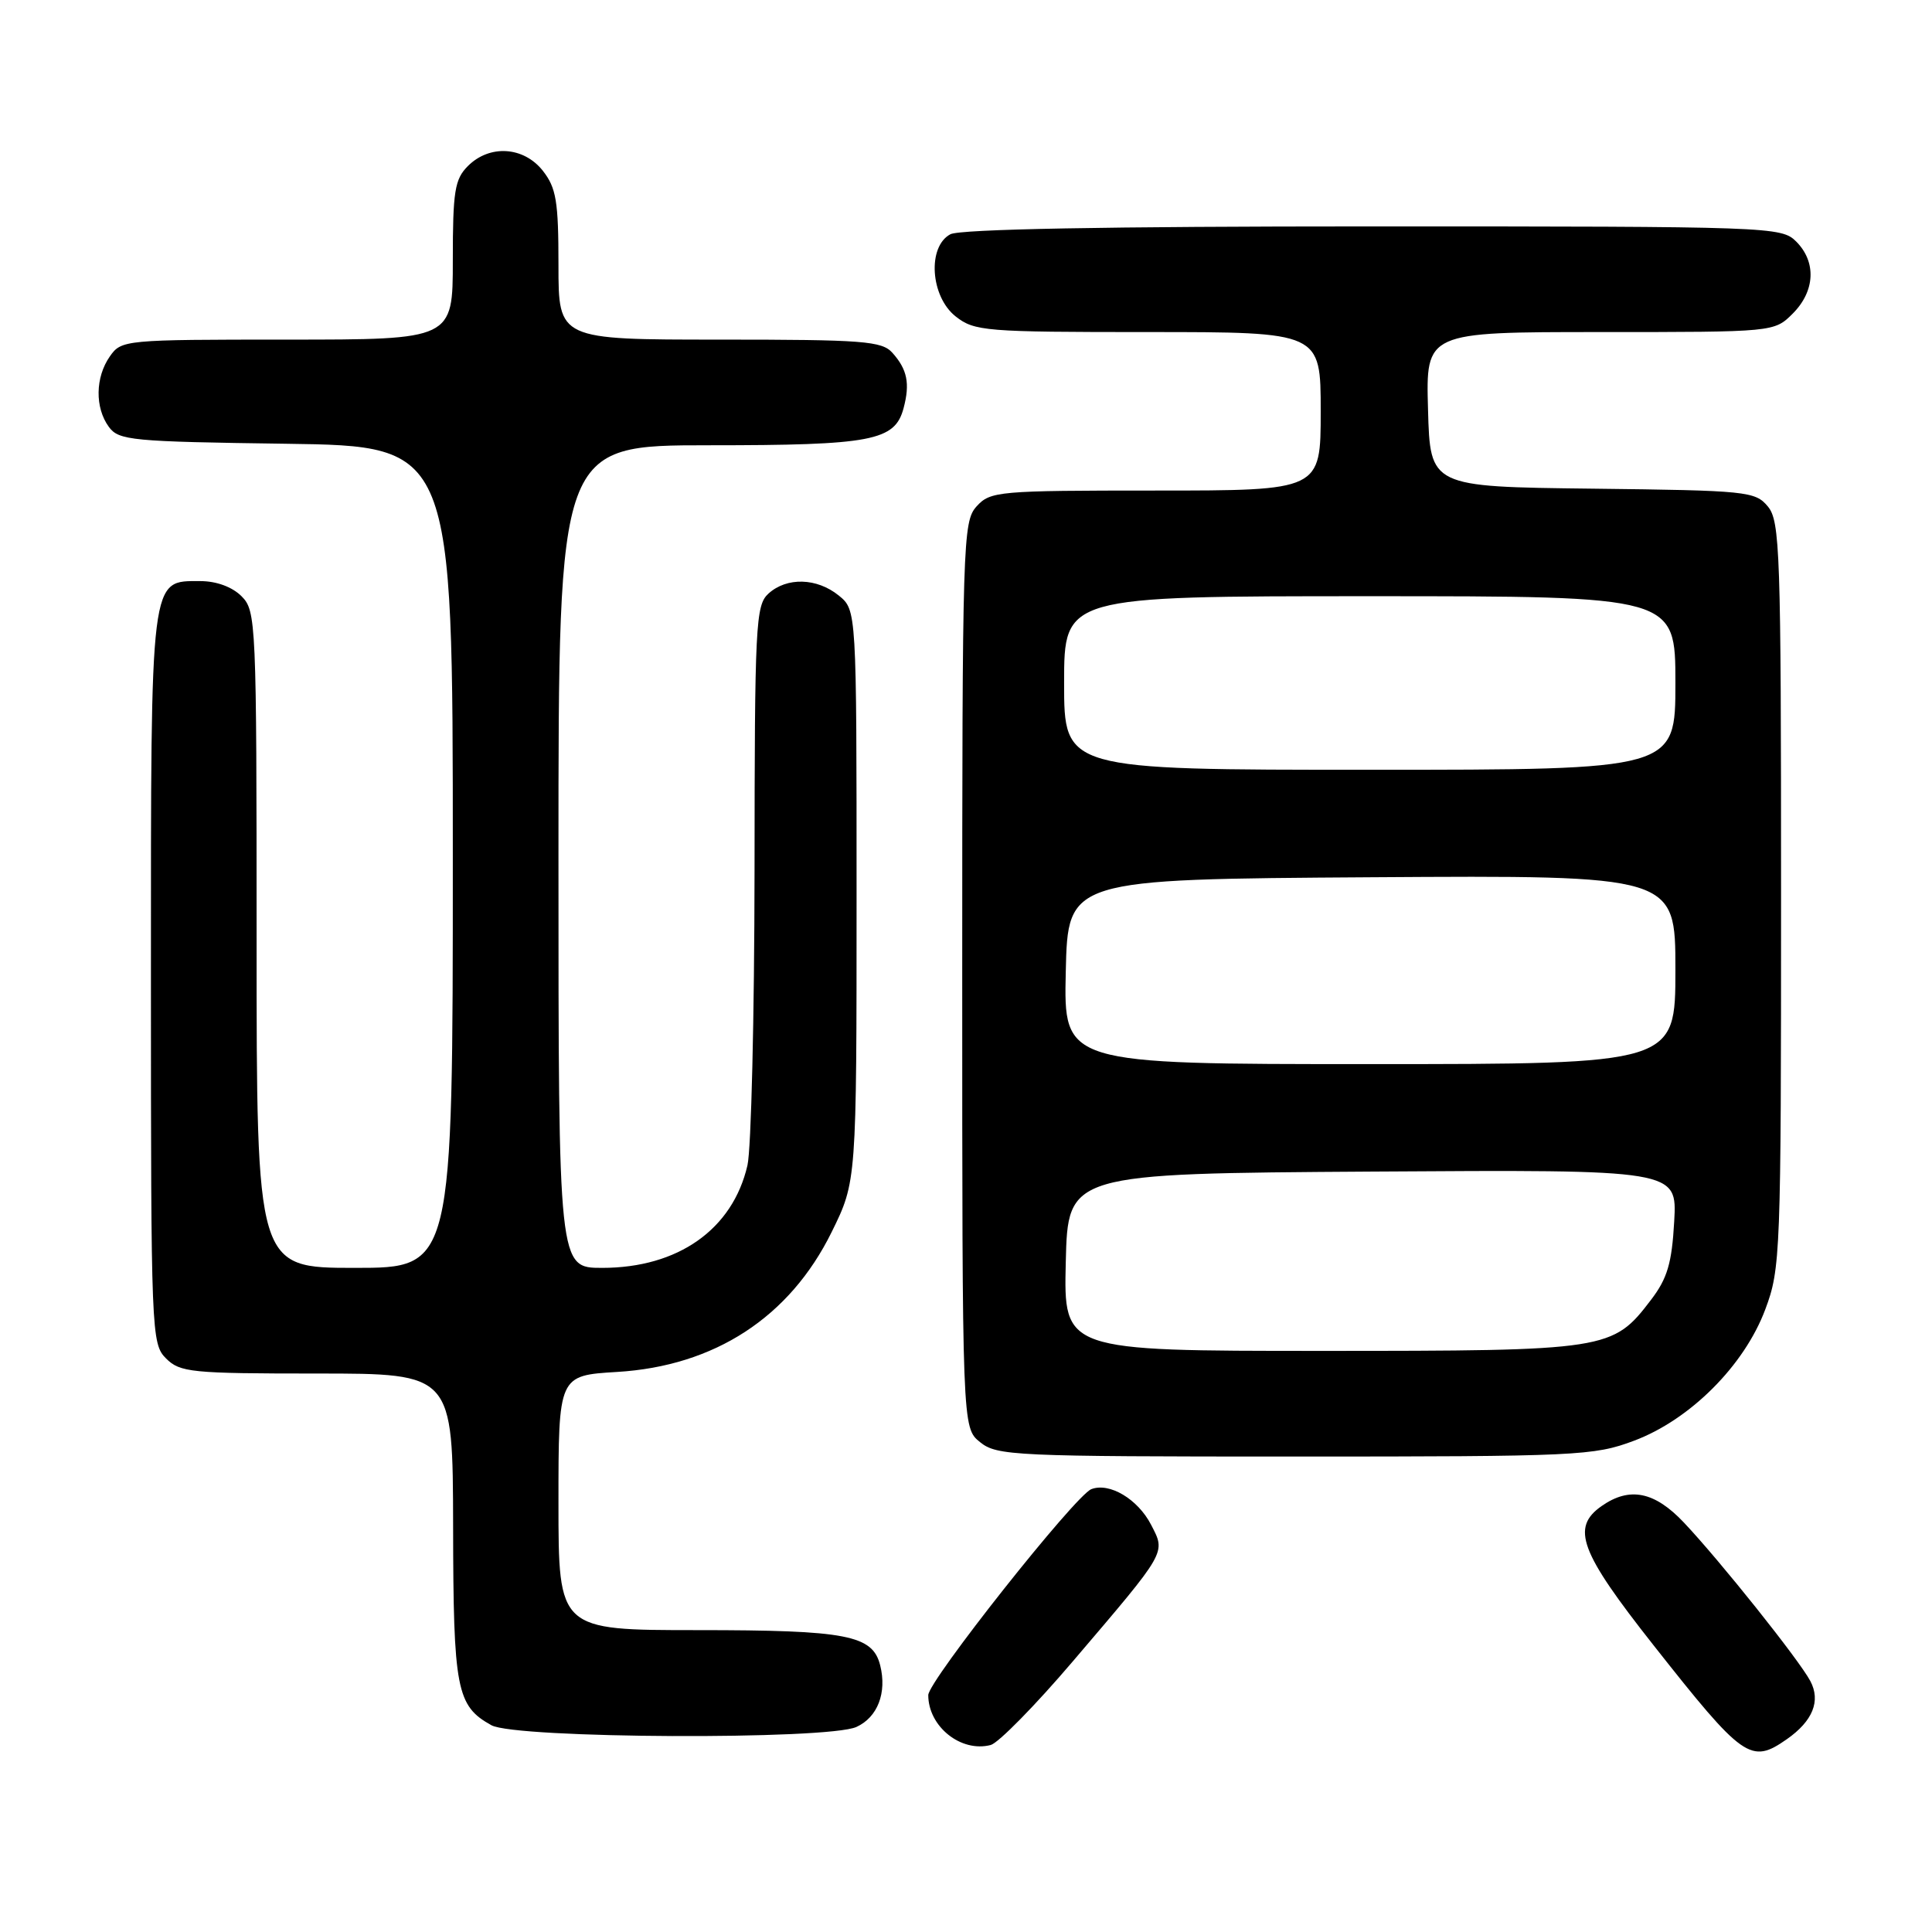 <?xml version="1.0" encoding="UTF-8" standalone="no"?>
<!DOCTYPE svg PUBLIC "-//W3C//DTD SVG 1.1//EN" "http://www.w3.org/Graphics/SVG/1.1/DTD/svg11.dtd" >
<svg xmlns="http://www.w3.org/2000/svg" xmlns:xlink="http://www.w3.org/1999/xlink" version="1.1" viewBox="0 0 256 256">
 <g >
 <path fill="currentColor"
d=" M 142.17 220.12 C 154.73 205.39 154.48 205.83 152.52 202.03 C 150.76 198.63 147.01 196.40 144.61 197.32 C 142.49 198.13 123.00 222.74 123.00 224.61 C 123.00 228.78 127.34 232.25 131.28 231.22 C 132.29 230.95 137.20 225.96 142.17 220.12 Z  M 236.77 230.45 C 240.20 228.05 241.28 225.39 239.88 222.75 C 238.41 219.97 227.93 206.83 223.13 201.75 C 219.24 197.63 215.93 196.96 212.22 199.56 C 208.14 202.42 209.33 205.62 219.10 218.00 C 231.01 233.10 231.99 233.79 236.77 230.45 Z  M 113.48 228.83 C 116.29 227.55 117.54 224.30 116.63 220.67 C 115.63 216.66 112.22 216.00 92.45 216.00 C 74.00 216.00 74.00 216.00 74.00 199.13 C 74.00 182.26 74.00 182.26 81.75 181.79 C 94.69 181.02 104.64 174.54 110.20 163.25 C 113.50 156.55 113.50 156.55 113.50 118.69 C 113.50 80.83 113.50 80.83 111.14 78.91 C 108.24 76.56 104.26 76.45 101.83 78.65 C 100.12 80.20 100.00 82.69 99.98 115.40 C 99.96 134.71 99.54 152.27 99.04 154.42 C 97.08 162.90 89.85 168.00 79.79 168.00 C 74.00 168.00 74.00 168.00 74.00 113.50 C 74.00 59.00 74.00 59.00 93.95 59.00 C 115.54 59.00 118.58 58.42 119.73 54.08 C 120.60 50.81 120.22 48.95 118.25 46.75 C 116.86 45.19 114.41 45.00 95.35 45.00 C 74.00 45.00 74.00 45.00 74.00 35.13 C 74.00 26.67 73.71 24.90 71.93 22.63 C 69.39 19.41 64.88 19.12 62.00 22.00 C 60.25 23.75 60.00 25.33 60.00 34.50 C 60.00 45.00 60.00 45.00 38.06 45.00 C 16.51 45.00 16.08 45.04 14.56 47.22 C 12.62 49.99 12.56 54.01 14.42 56.56 C 15.73 58.36 17.41 58.52 37.92 58.80 C 60.00 59.11 60.00 59.11 60.00 113.55 C 60.00 168.00 60.00 168.00 47.00 168.00 C 34.00 168.00 34.00 168.00 34.00 124.50 C 34.00 82.33 33.94 80.94 32.00 79.00 C 30.77 77.77 28.67 77.00 26.56 77.00 C 19.85 77.00 20.00 75.78 20.00 129.72 C 20.00 176.67 20.06 178.06 22.00 180.00 C 23.85 181.85 25.33 182.00 42.00 182.00 C 60.00 182.00 60.00 182.00 60.04 202.25 C 60.07 223.87 60.49 226.04 65.11 228.60 C 68.30 230.38 109.66 230.57 113.48 228.83 Z  M 216.50 190.91 C 223.94 188.13 231.13 180.94 233.91 173.50 C 235.93 168.12 236.00 166.16 236.00 118.57 C 236.00 73.04 235.86 69.06 234.25 67.11 C 232.58 65.10 231.50 64.99 211.00 64.75 C 189.50 64.50 189.50 64.50 189.22 54.25 C 188.93 44.00 188.93 44.00 212.01 44.00 C 235.09 44.00 235.09 44.00 237.55 41.55 C 240.52 38.57 240.70 34.70 238.00 32.00 C 236.05 30.05 234.67 30.00 181.93 30.00 C 146.58 30.00 127.20 30.36 125.93 31.04 C 122.85 32.68 123.28 39.29 126.63 41.93 C 129.13 43.89 130.52 44.00 152.13 44.00 C 175.00 44.00 175.00 44.00 175.00 54.50 C 175.00 65.00 175.00 65.00 153.15 65.00 C 132.22 65.00 131.23 65.09 129.40 67.10 C 127.58 69.13 127.50 71.61 127.50 129.19 C 127.50 189.18 127.50 189.18 129.86 191.09 C 132.10 192.90 134.32 193.00 171.57 193.00 C 209.02 193.00 211.20 192.90 216.50 190.91 Z  M 141.22 167.25 C 141.50 155.50 141.50 155.50 181.86 155.24 C 222.23 154.98 222.23 154.98 221.84 161.85 C 221.53 167.39 220.93 169.40 218.78 172.22 C 213.68 178.91 213.11 179.00 175.07 179.00 C 140.94 179.00 140.94 179.00 141.22 167.25 Z  M 141.22 128.75 C 141.50 116.50 141.50 116.50 181.75 116.24 C 222.00 115.98 222.00 115.98 222.00 128.49 C 222.00 141.00 222.00 141.00 181.47 141.00 C 140.94 141.00 140.94 141.00 141.22 128.75 Z  M 141.00 90.50 C 141.00 79.00 141.00 79.00 181.50 79.00 C 222.00 79.00 222.00 79.00 222.00 90.50 C 222.00 102.00 222.00 102.00 181.50 102.00 C 141.00 102.00 141.00 102.00 141.00 90.50 Z "/>
</g>
</svg>